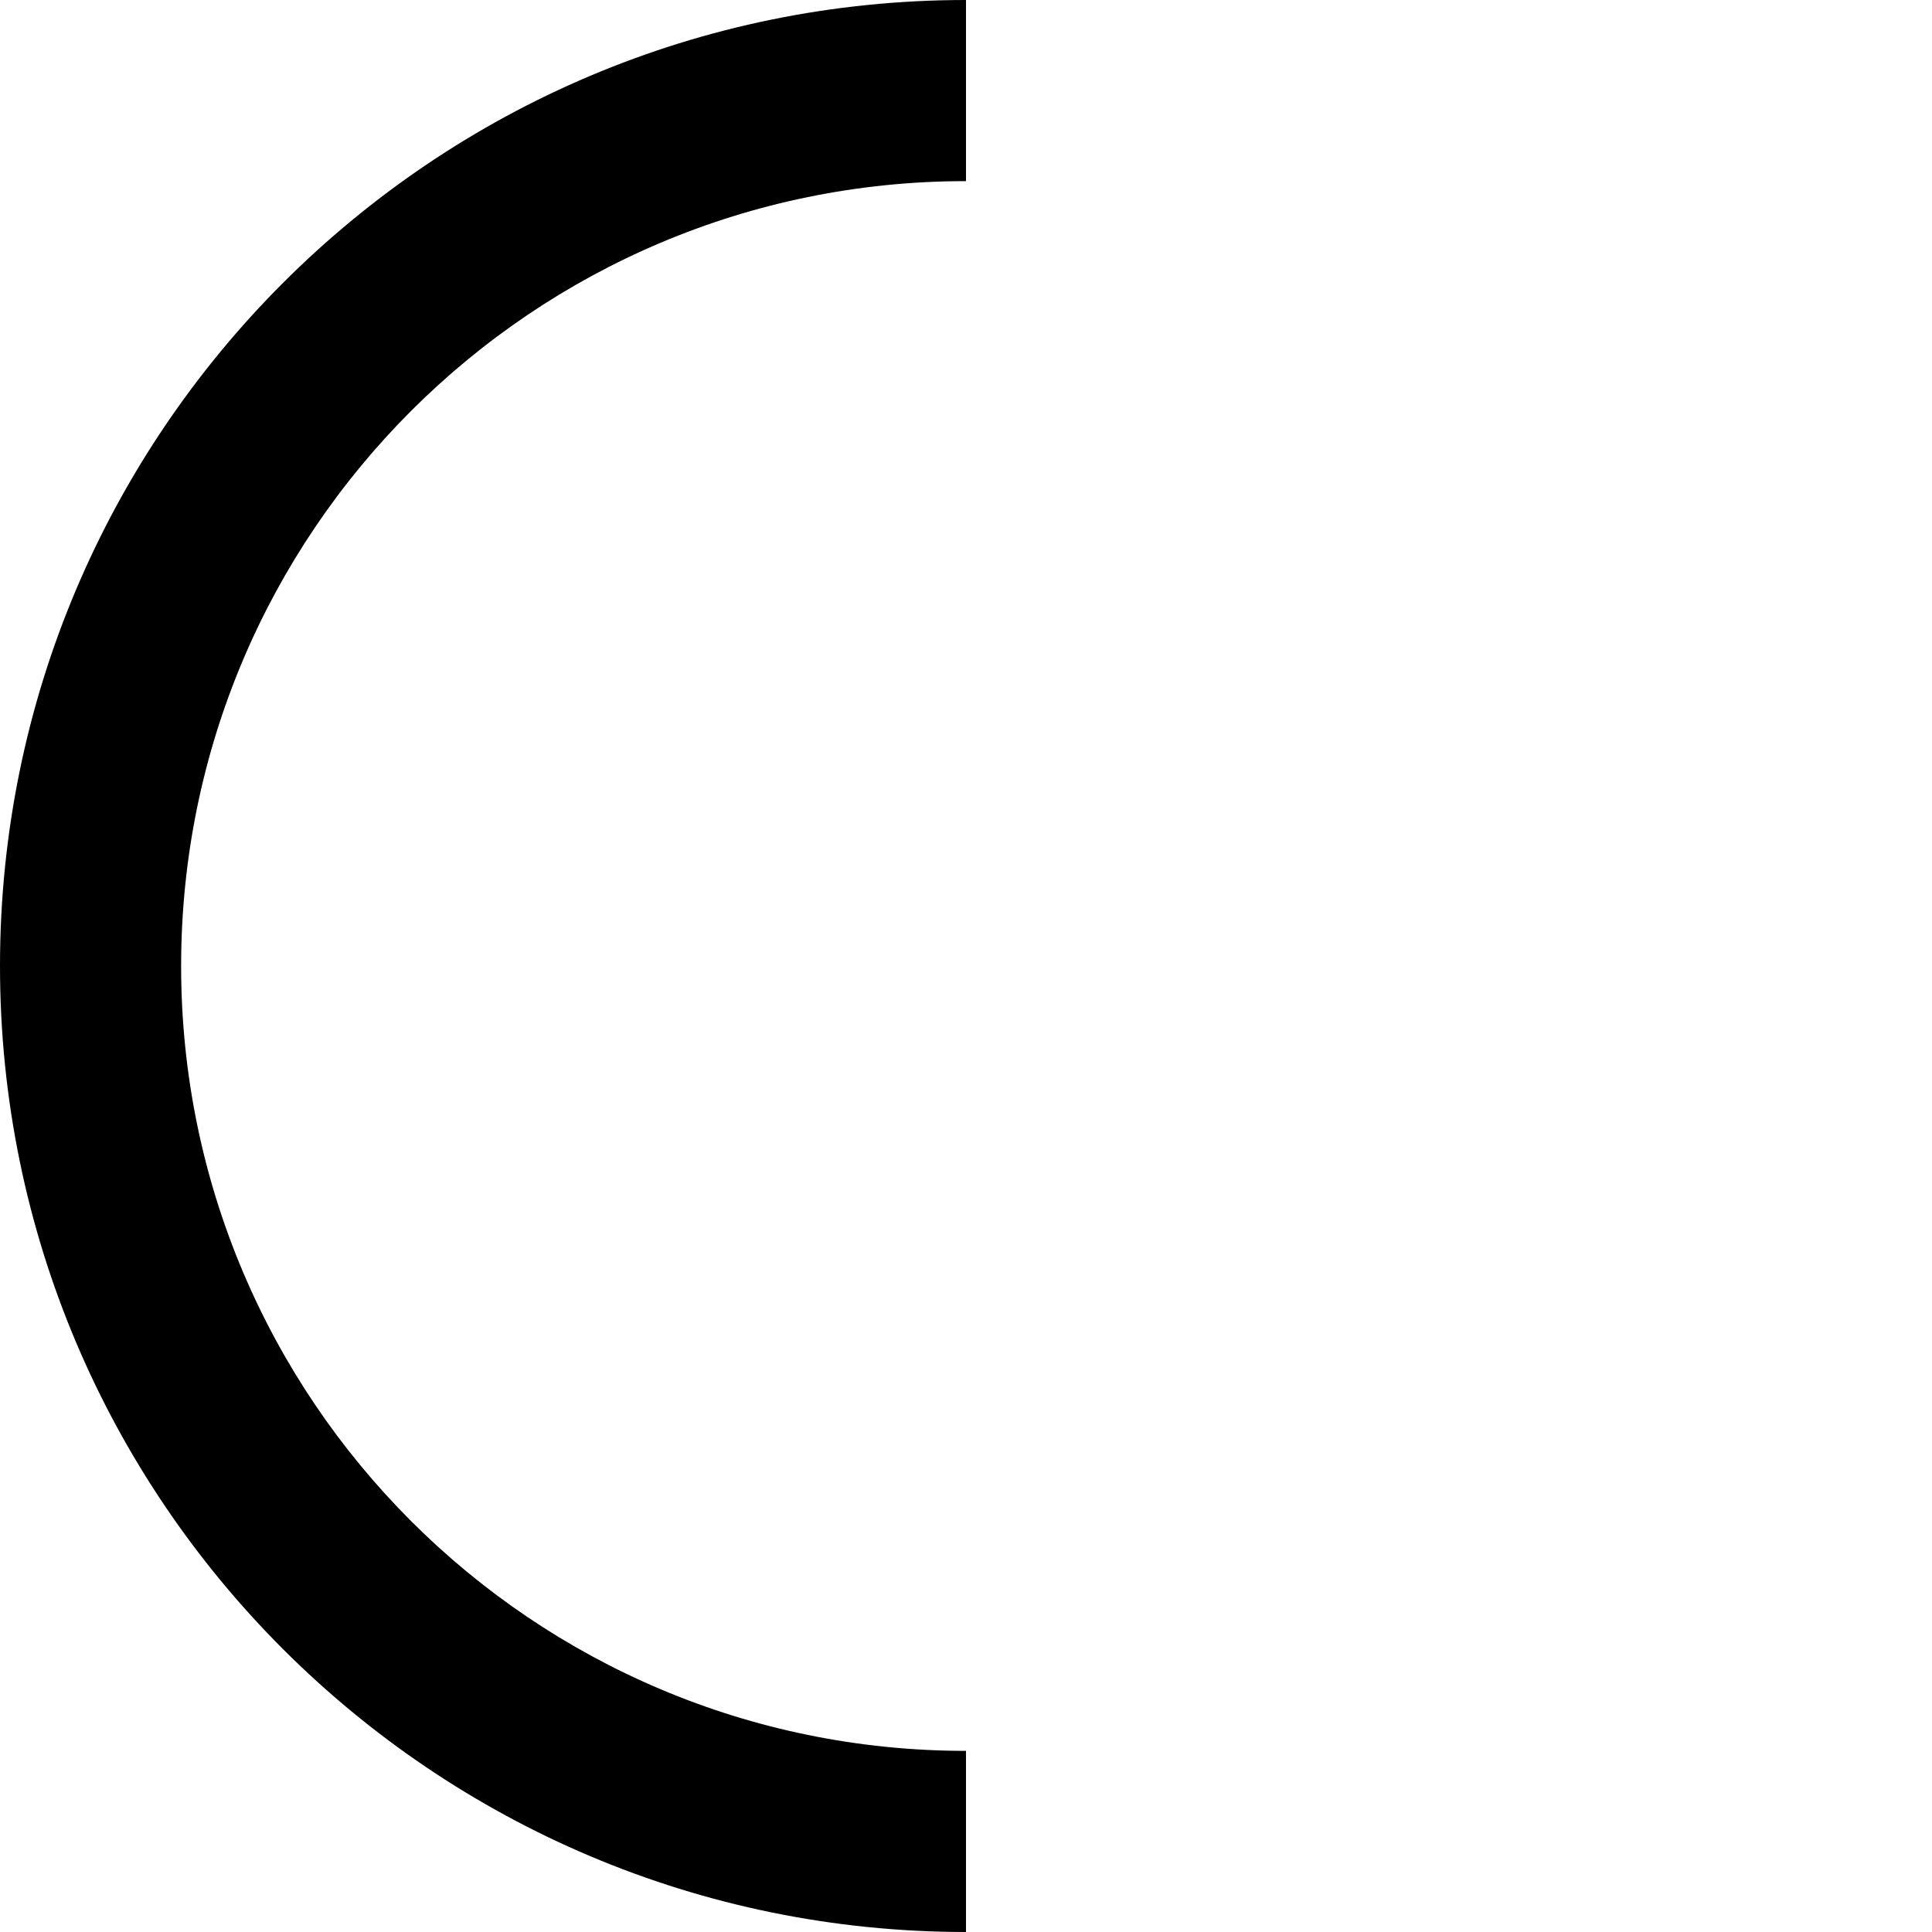 <svg width="16" height="16" viewBox="0 0 16 16" fill="none" xmlns="http://www.w3.org/2000/svg">
<path d="M8 0C3.582 0 0 3.582 0 8C0 12.418 3.582 16 8 16V14.5C4.41 14.5 1.5 11.59 1.5 8C1.5 4.41 4.41 1.5 8 1.5V0Z" fill="black"/>
</svg>
